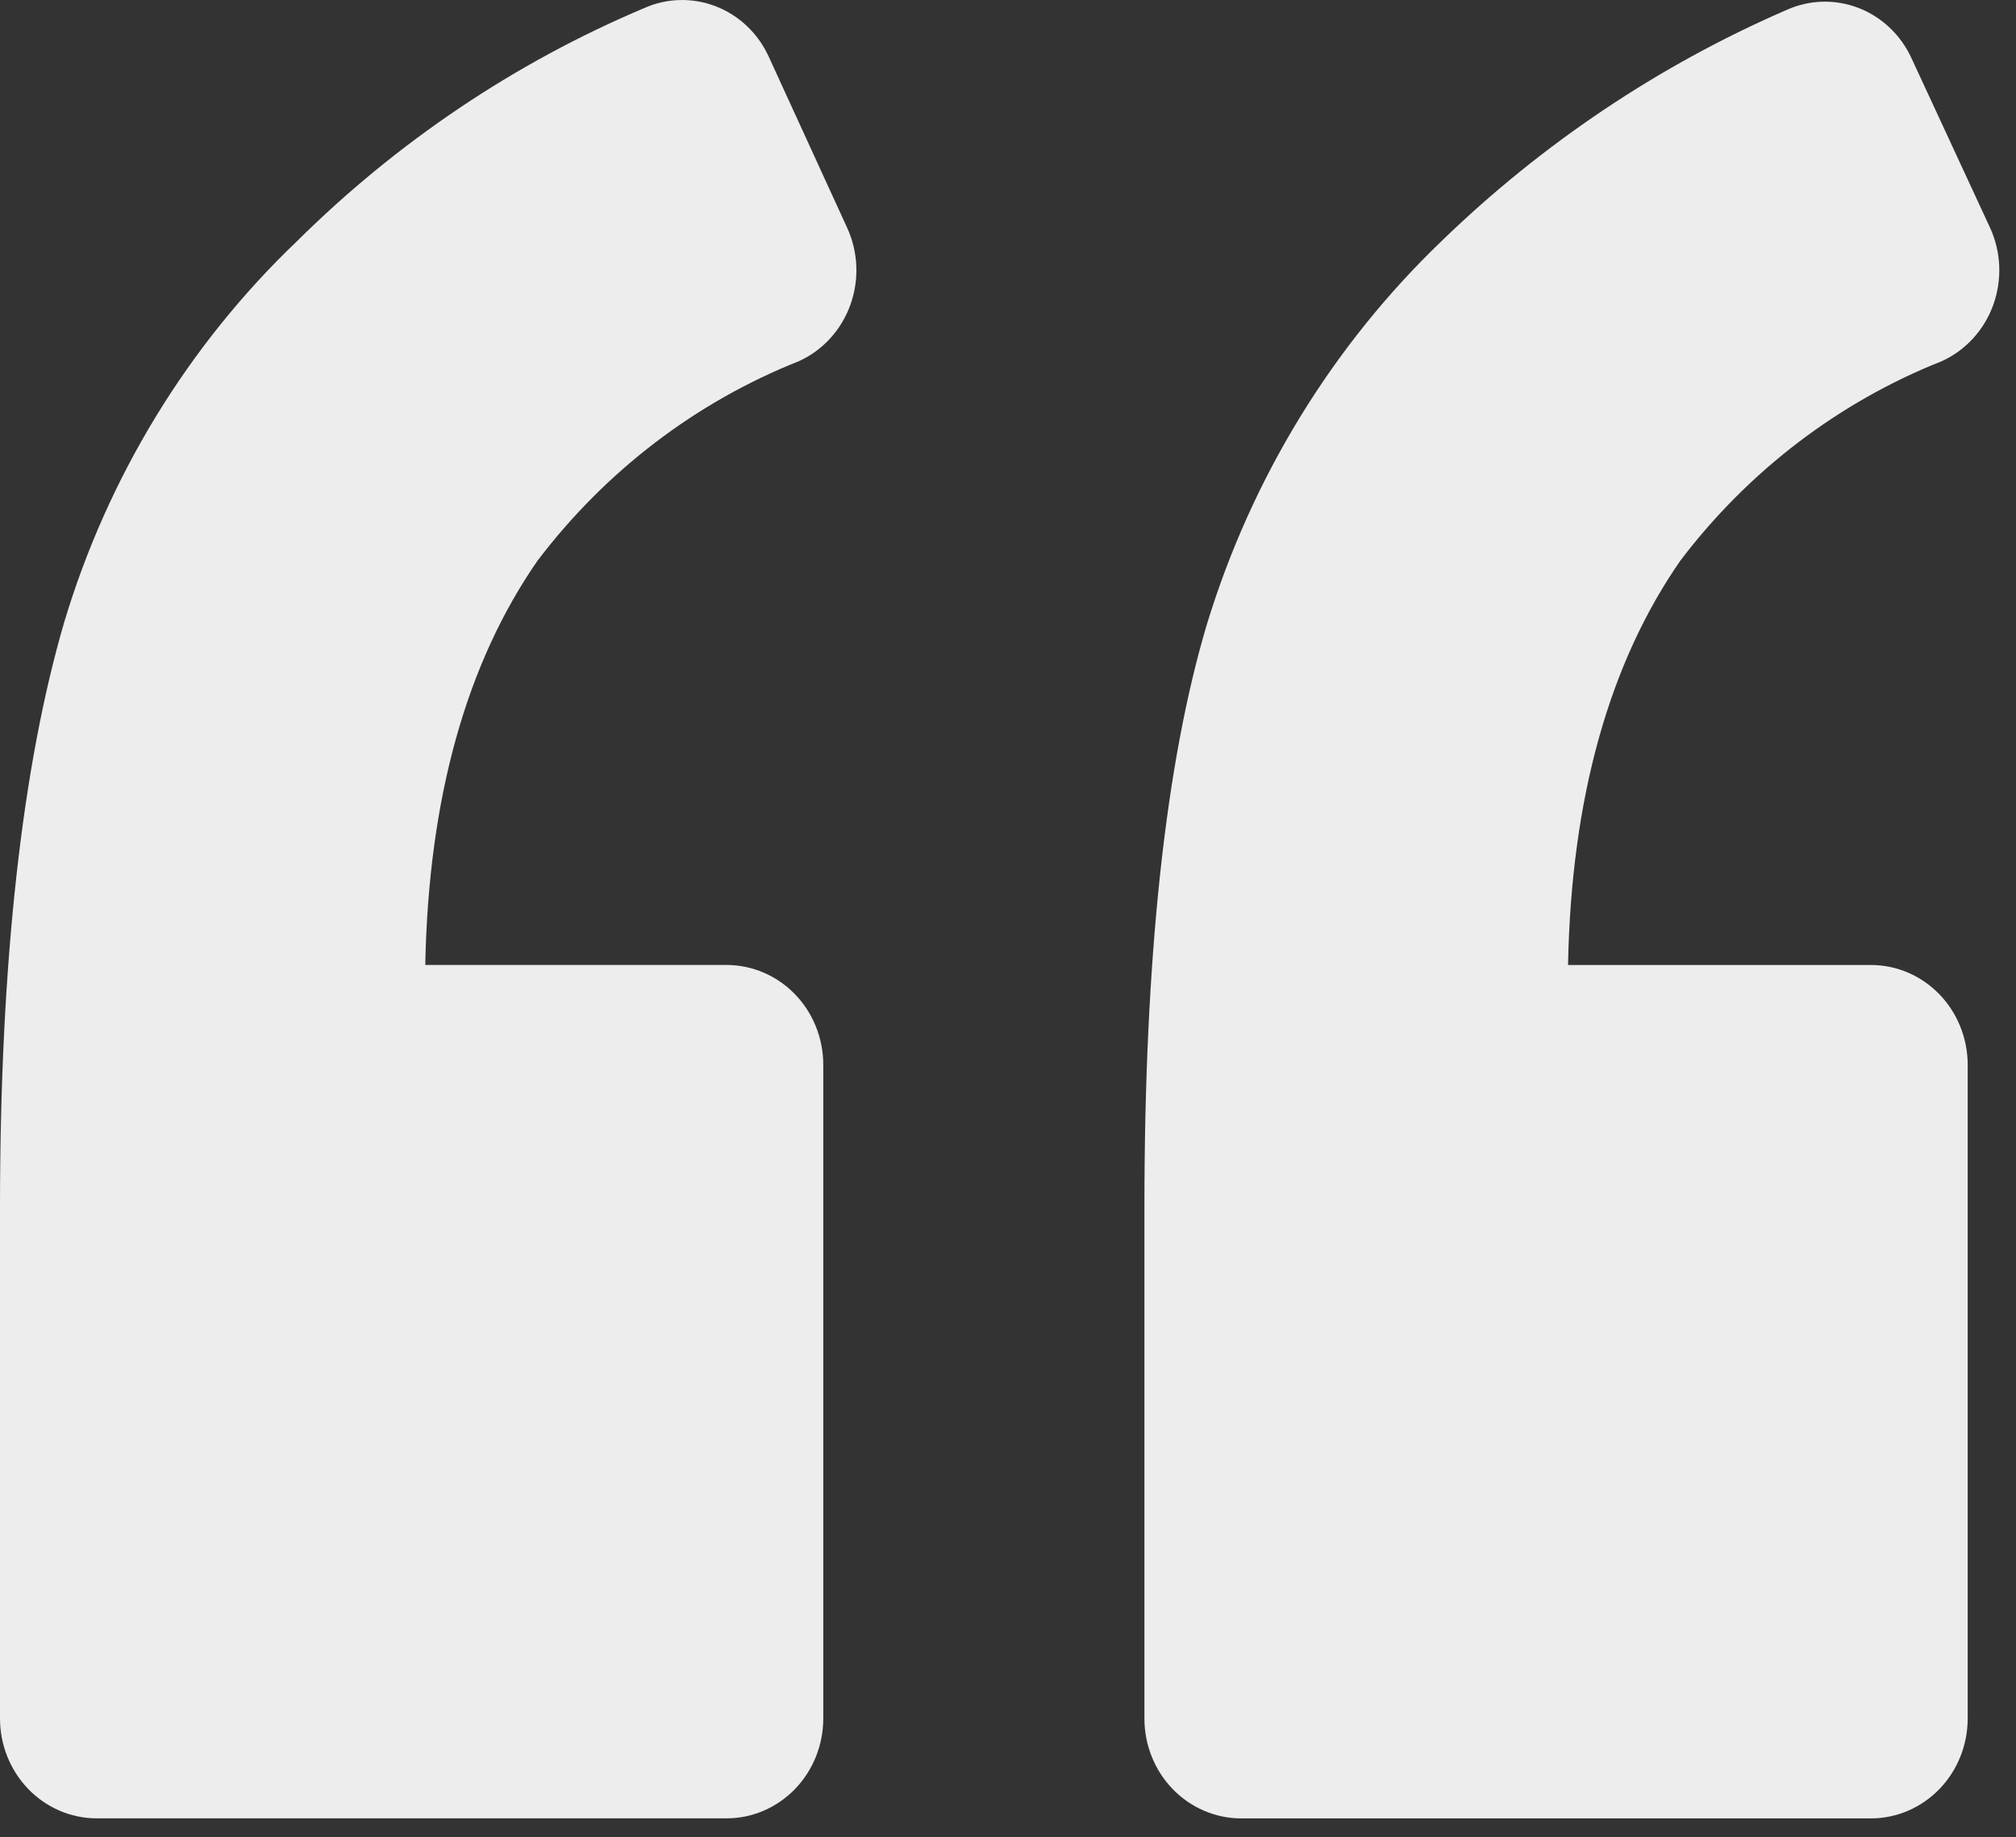 <svg width="79" height="72" viewBox="0 0 79 72" fill="none" xmlns="http://www.w3.org/2000/svg">
<rect x="0" y="0" width="79" height="72" fill="#333333" stroke="none"/>
<path d="M31.318 14.148C31.777 13.937 32.191 13.634 32.535 13.257C32.879 12.879 33.147 12.434 33.322 11.949C33.497 11.463 33.577 10.946 33.556 10.428C33.535 9.911 33.414 9.402 33.2 8.933L30.123 2.218C29.706 1.306 28.959 0.598 28.043 0.245C27.127 -0.108 26.113 -0.078 25.218 0.328C20.173 2.461 15.565 5.558 11.634 9.455C7.377 13.52 4.232 18.668 2.515 24.384C0.88 29.988 0 37.622 0 47.331V67.343C0.001 68.377 0.398 69.368 1.105 70.101C1.811 70.834 2.771 71.249 3.773 71.254H28.488C29.49 71.249 30.45 70.834 31.157 70.101C31.863 69.368 32.261 68.377 32.261 67.343V41.724C32.261 40.69 31.864 39.699 31.157 38.965C30.45 38.233 29.49 37.818 28.488 37.813H16.665C16.791 31.227 18.3 25.95 21.065 21.97C23.733 18.453 27.277 15.75 31.318 14.148Z" fill="#EDEDED"/>
<path d="M76.101 14.149C76.56 13.939 76.975 13.636 77.319 13.259C77.664 12.881 77.932 12.437 78.108 11.951C78.283 11.465 78.363 10.948 78.343 10.43C78.322 9.912 78.201 9.403 77.988 8.934L74.906 2.284C74.488 1.372 73.742 0.663 72.826 0.31C71.91 -0.043 70.896 -0.013 70.001 0.393C65.007 2.56 60.428 5.629 56.48 9.456C52.215 13.552 49.052 18.718 47.298 24.45C45.663 29.925 44.846 37.552 44.846 47.332V67.344C44.846 68.378 45.243 69.37 45.95 70.103C46.657 70.835 47.617 71.25 48.619 71.256H73.334C74.336 71.25 75.295 70.835 76.002 70.103C76.709 69.37 77.106 68.378 77.107 67.344V41.725C77.106 40.692 76.71 39.7 76.002 38.967C75.296 38.234 74.336 37.819 73.334 37.814H61.446C61.572 31.229 63.082 25.951 65.846 21.971C68.514 18.454 72.059 15.751 76.101 14.149Z" fill="#EDEDED"/>
</svg>
